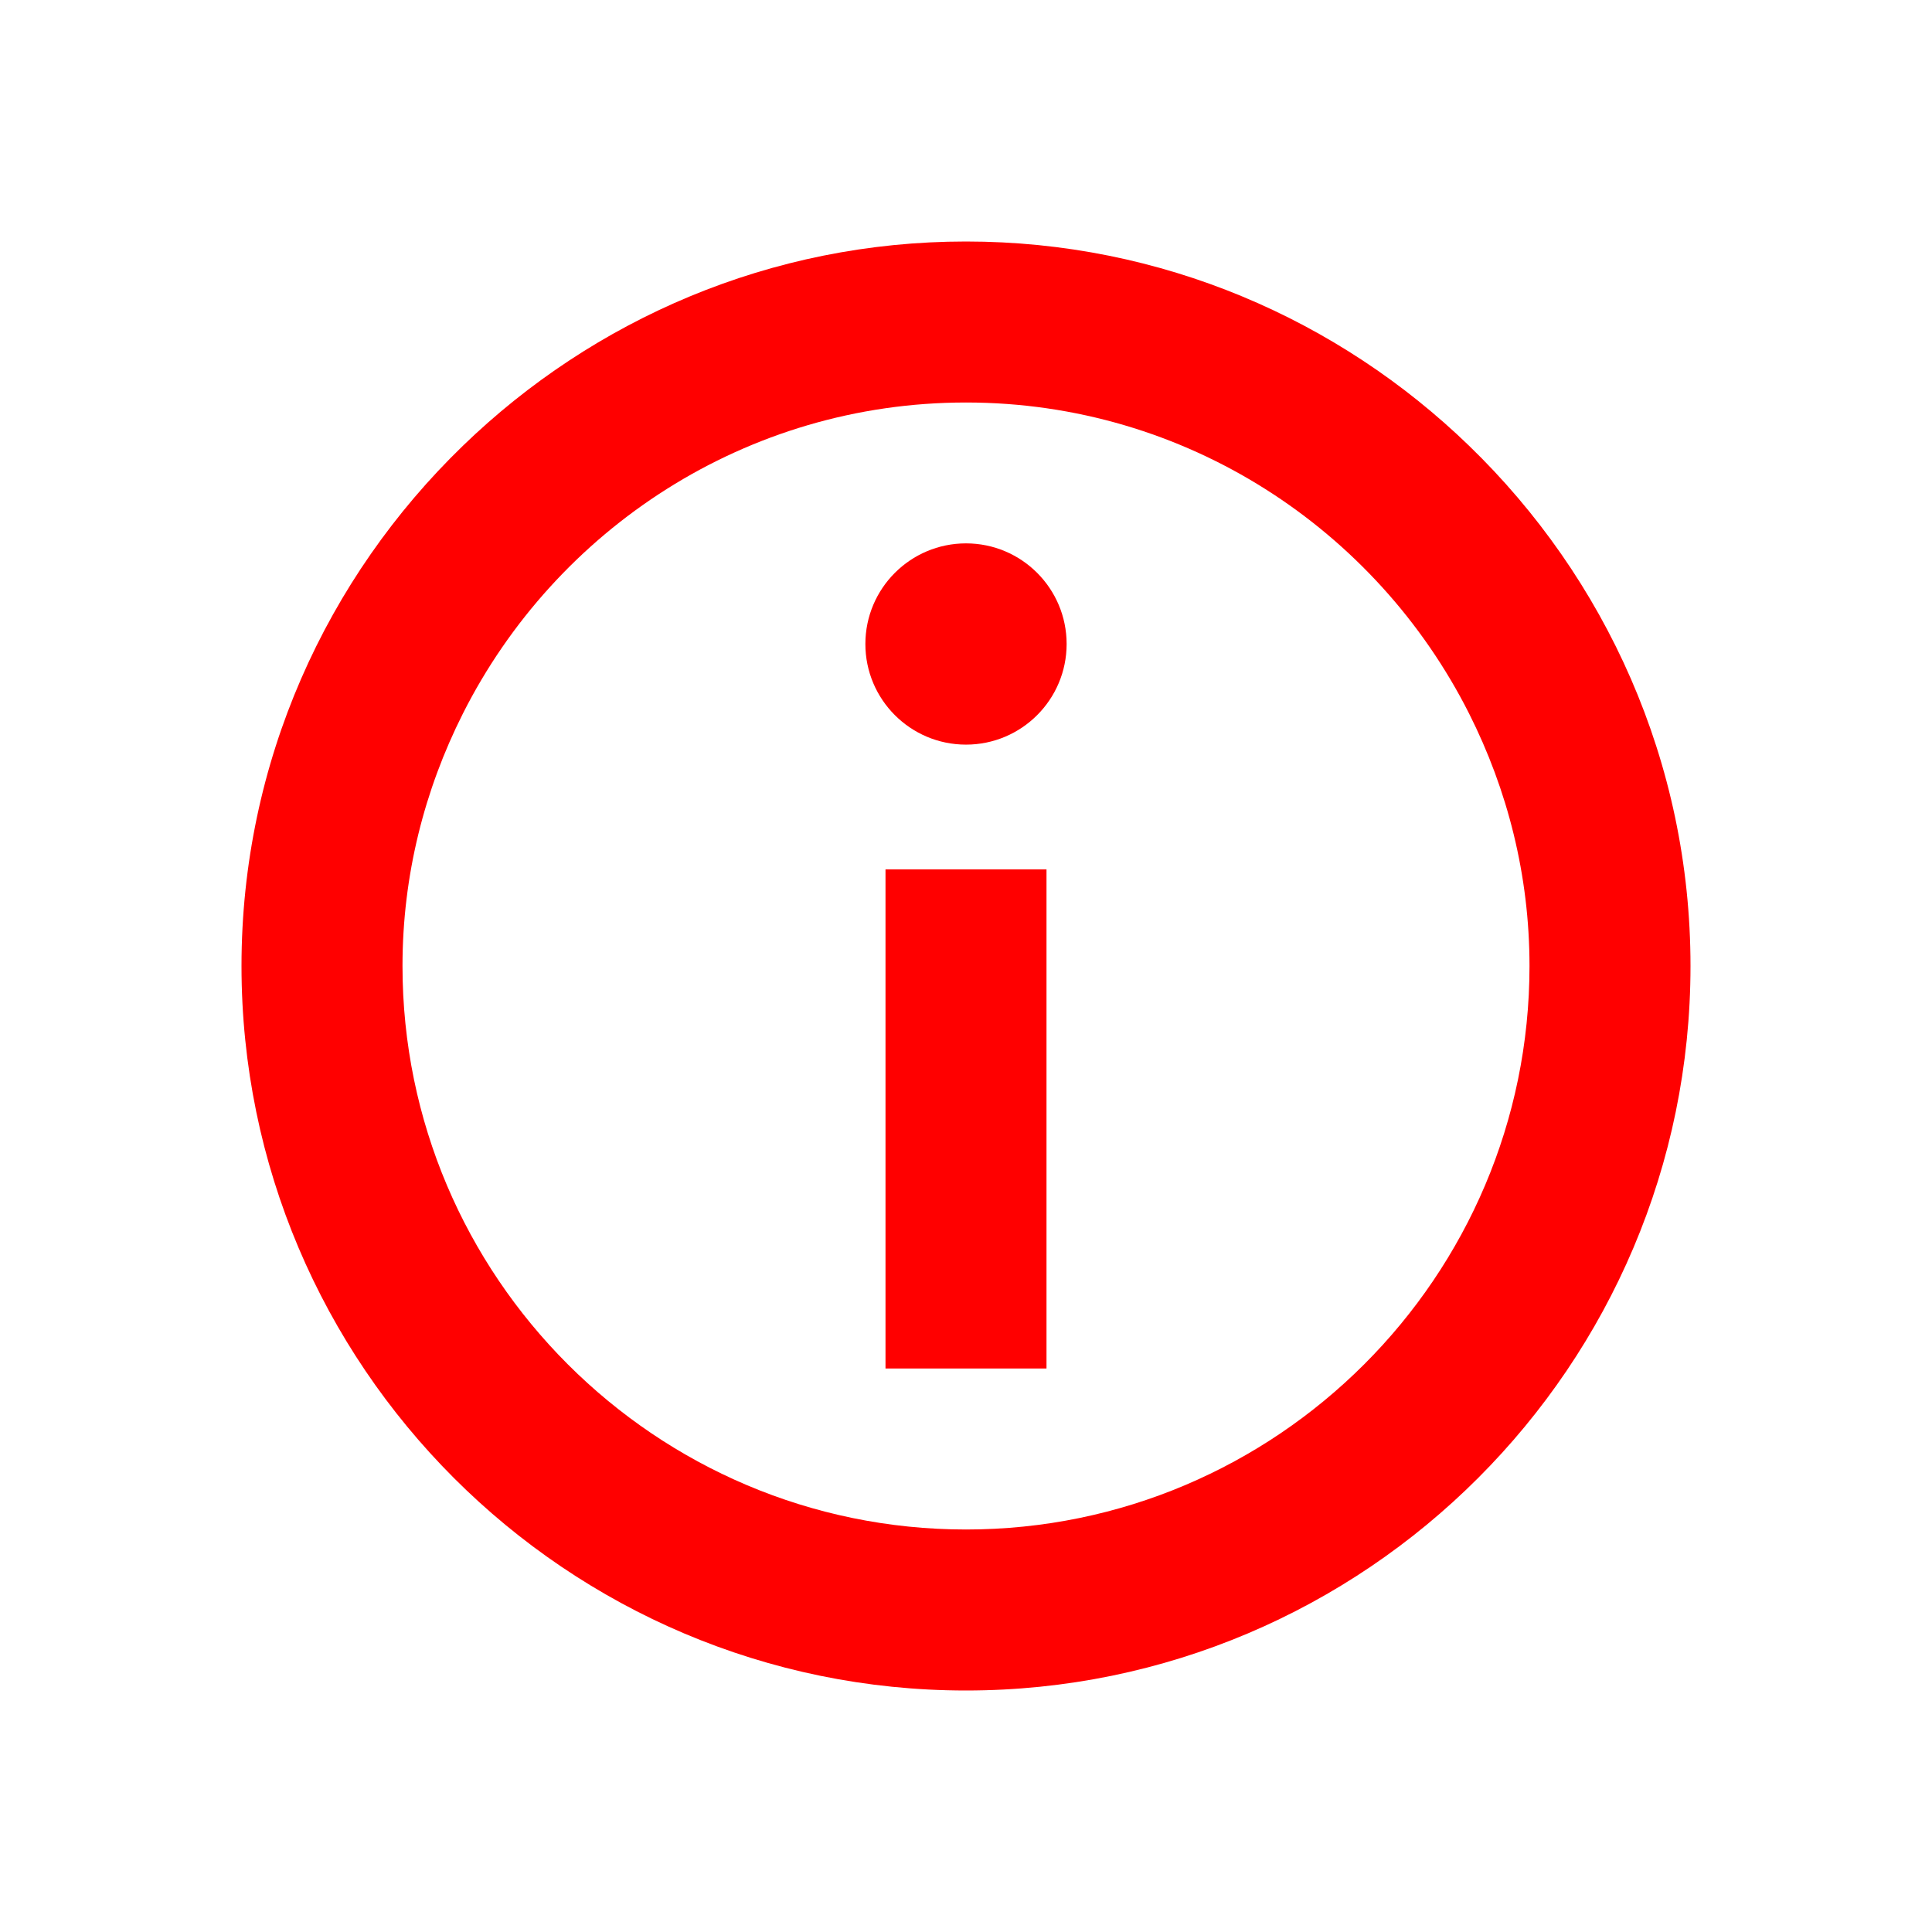 <?xml version="1.0" encoding="UTF-8"?>
<svg width="24px" height="24px" viewBox="0 0 24 24" version="1.1" xmlns="http://www.w3.org/2000/svg" xmlns:xlink="http://www.w3.org/1999/xlink">
    <!-- Generator: Sketch 50.2 (55047) - http://www.bohemiancoding.com/sketch -->
    <title>info-enclosed-24</title>
    <desc>Created with Sketch.</desc>
    <defs></defs>
    <g id="info-enclosed-24" stroke="none" stroke-width="1" fill="none" fill-rule="evenodd">
        <g id="info-enclosed-20" transform="translate(3, 3)" fill="#FF0000" fill-rule="nonzero">
            <path d="M9,16 C5.141,16 2,12.86 2,9 C2,7.872 2.274,6.81 2.75,5.865 C3.903,3.577 6.268,2 9,2 C11.732,2 14.097,3.577 15.25,5.865 C15.726,6.81 16,7.872 16,9 C16,12.86 12.859,16 9,16 M15.25,2.538 C13.63,0.97 11.428,0 9,0 C6.572,0 4.37,0.97 2.75,2.538 C1.058,4.175 0,6.465 0,9 C0,13.962 4.037,18 9,18 C13.963,18 18,13.962 18,9 C18,6.465 16.942,4.175 15.25,2.538" id="Fill-1"></path>
            <polygon id="Fill-3" points="8 7.8 8 11.25 8 14 10 14 10 11.25 10 7.8"></polygon>
            <path d="M9,3.75 C8.31,3.75 7.75,4.31 7.75,5 C7.75,5.69 8.31,6.25 9,6.25 C9.69,6.25 10.25,5.69 10.25,5 C10.25,4.31 9.69,3.75 9,3.75" id="Fill-5"></path>
        </g>
    </g>
</svg>